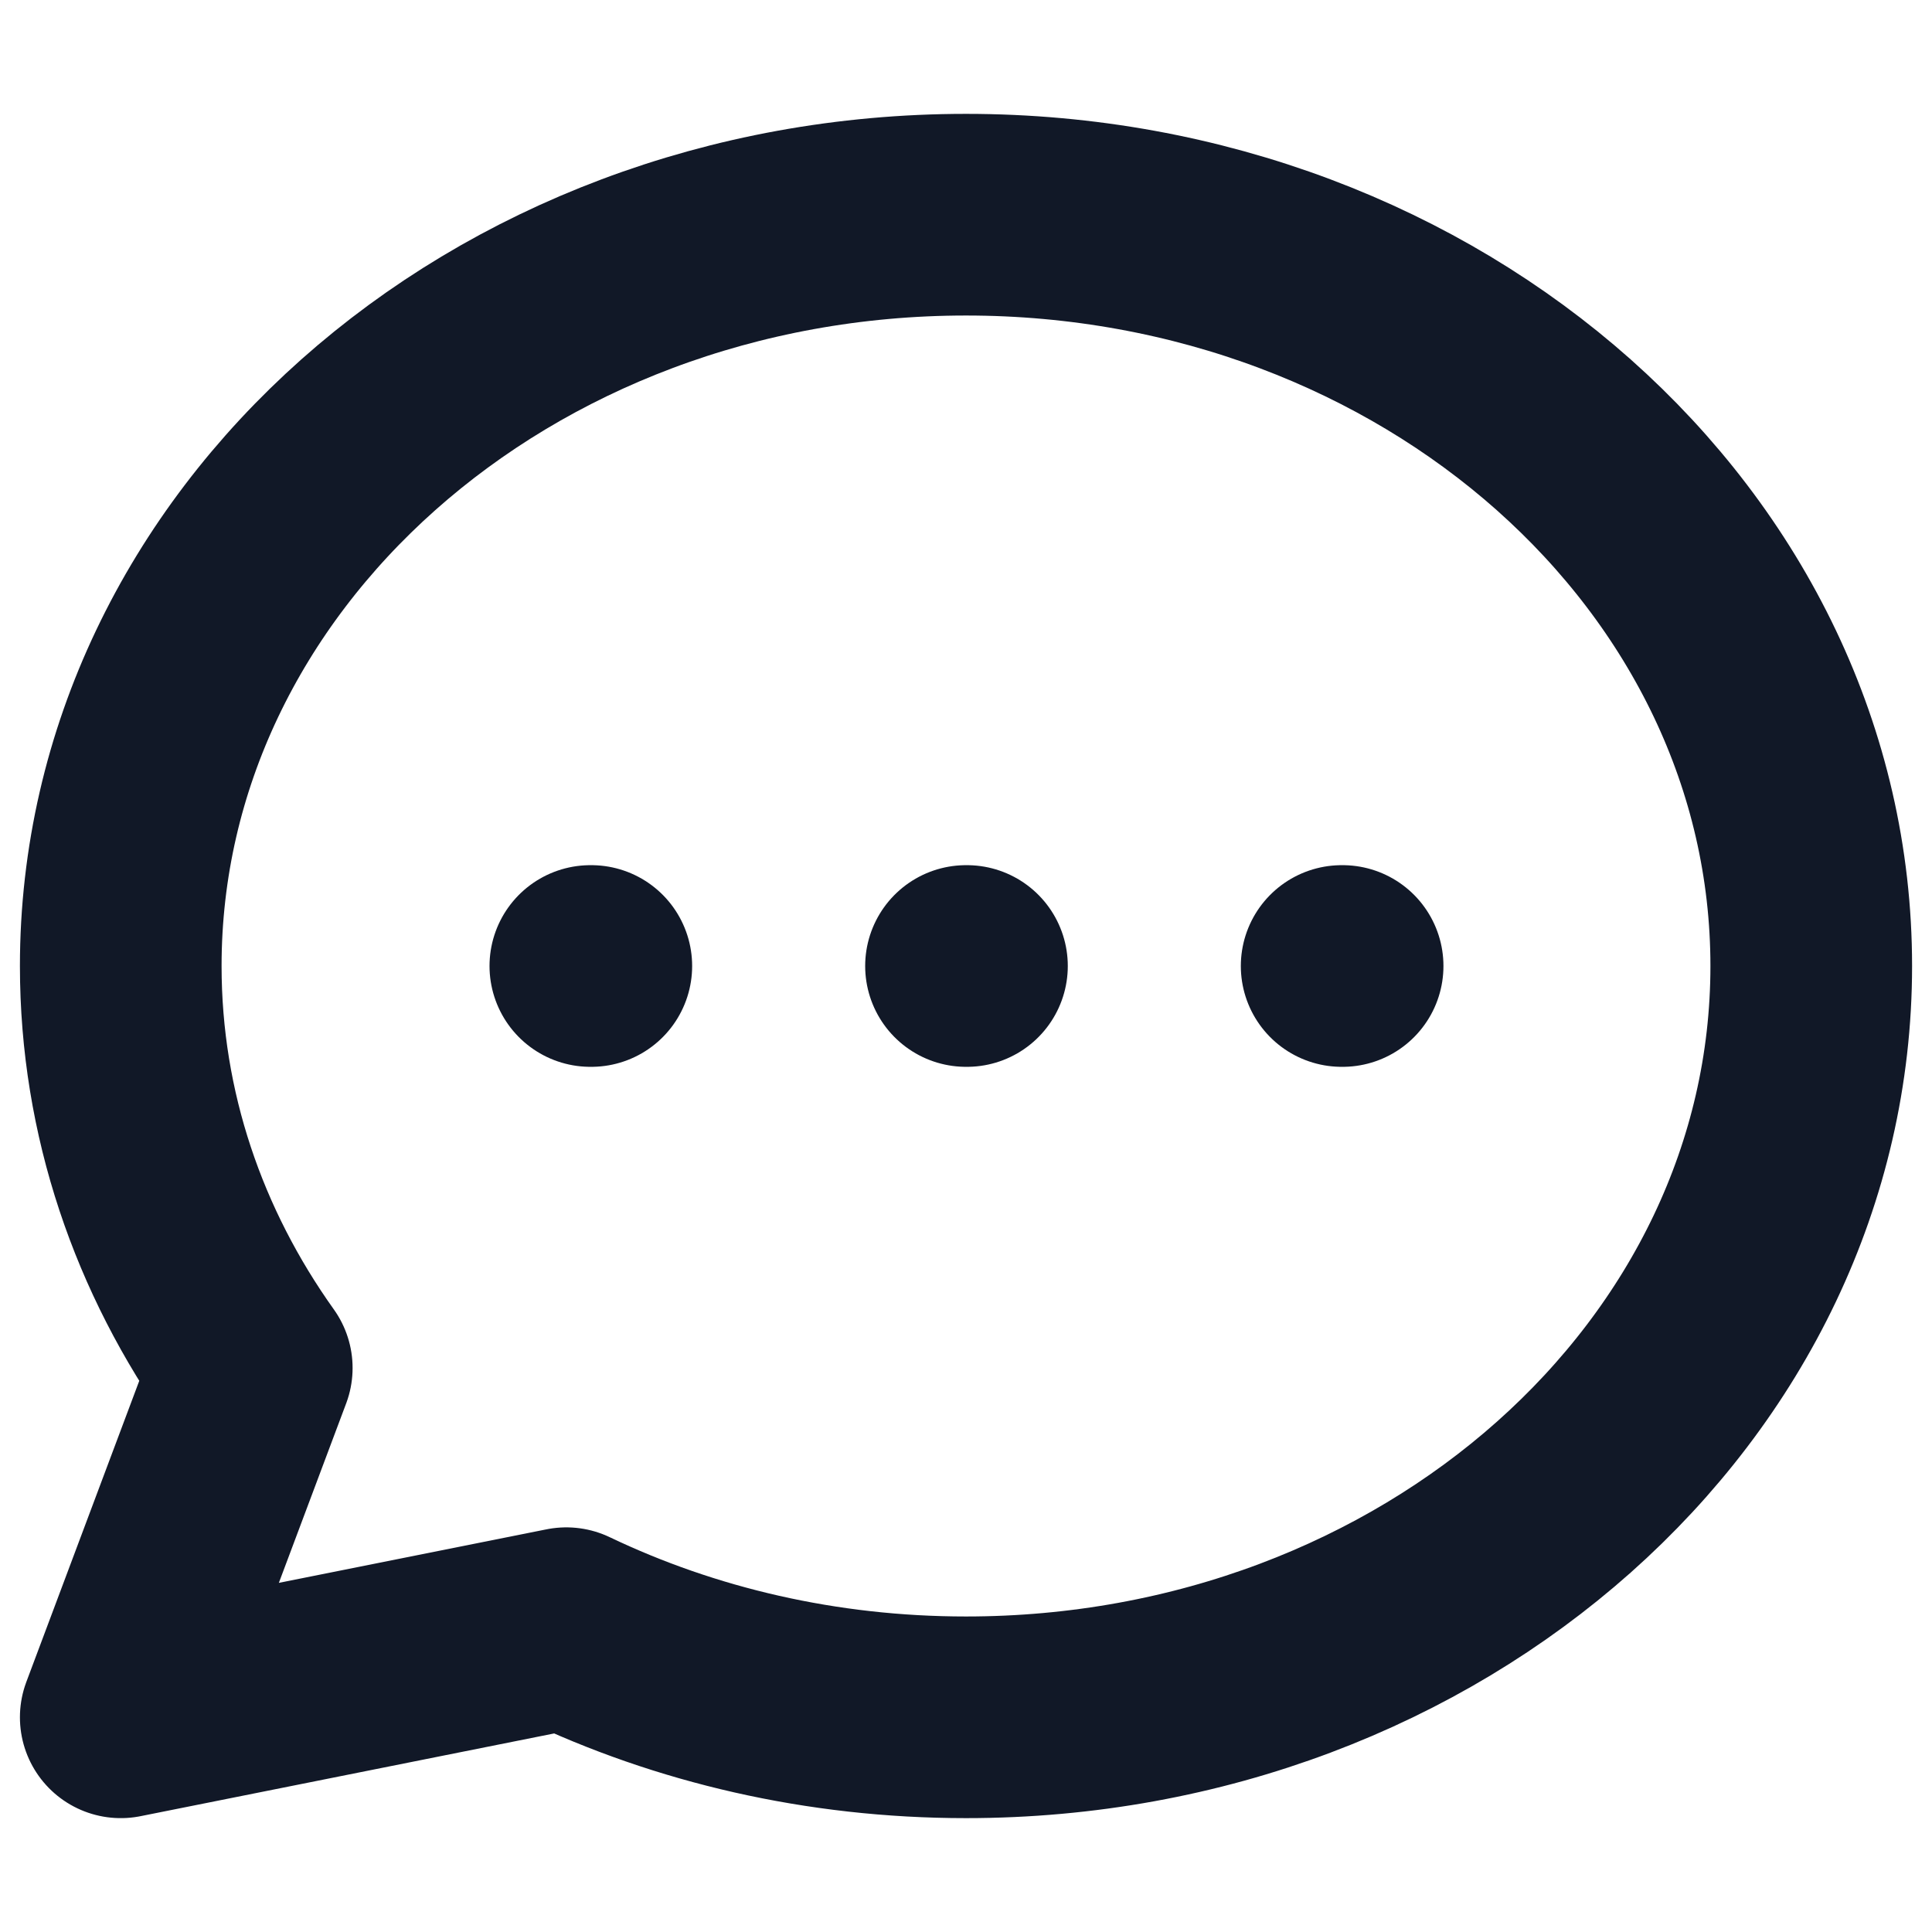 <svg width="16" height="16" viewBox="0 0 16 16" fill="none" xmlns="http://www.w3.org/2000/svg">
<path d="M4.889 8H4.897M8 8H8.008M11.111 8H11.119M15 8C15 11.436 11.866 14.222 8 14.222C6.803 14.222 5.676 13.955 4.69 13.484L1 14.222L2.085 11.329C1.398 10.366 1 9.224 1 8C1 4.564 4.134 1.778 8 1.778C11.866 1.778 15 4.564 15 8Z" stroke="#111827" stroke-width="1.67" stroke-linecap="round" stroke-linejoin="round"/>
</svg>
